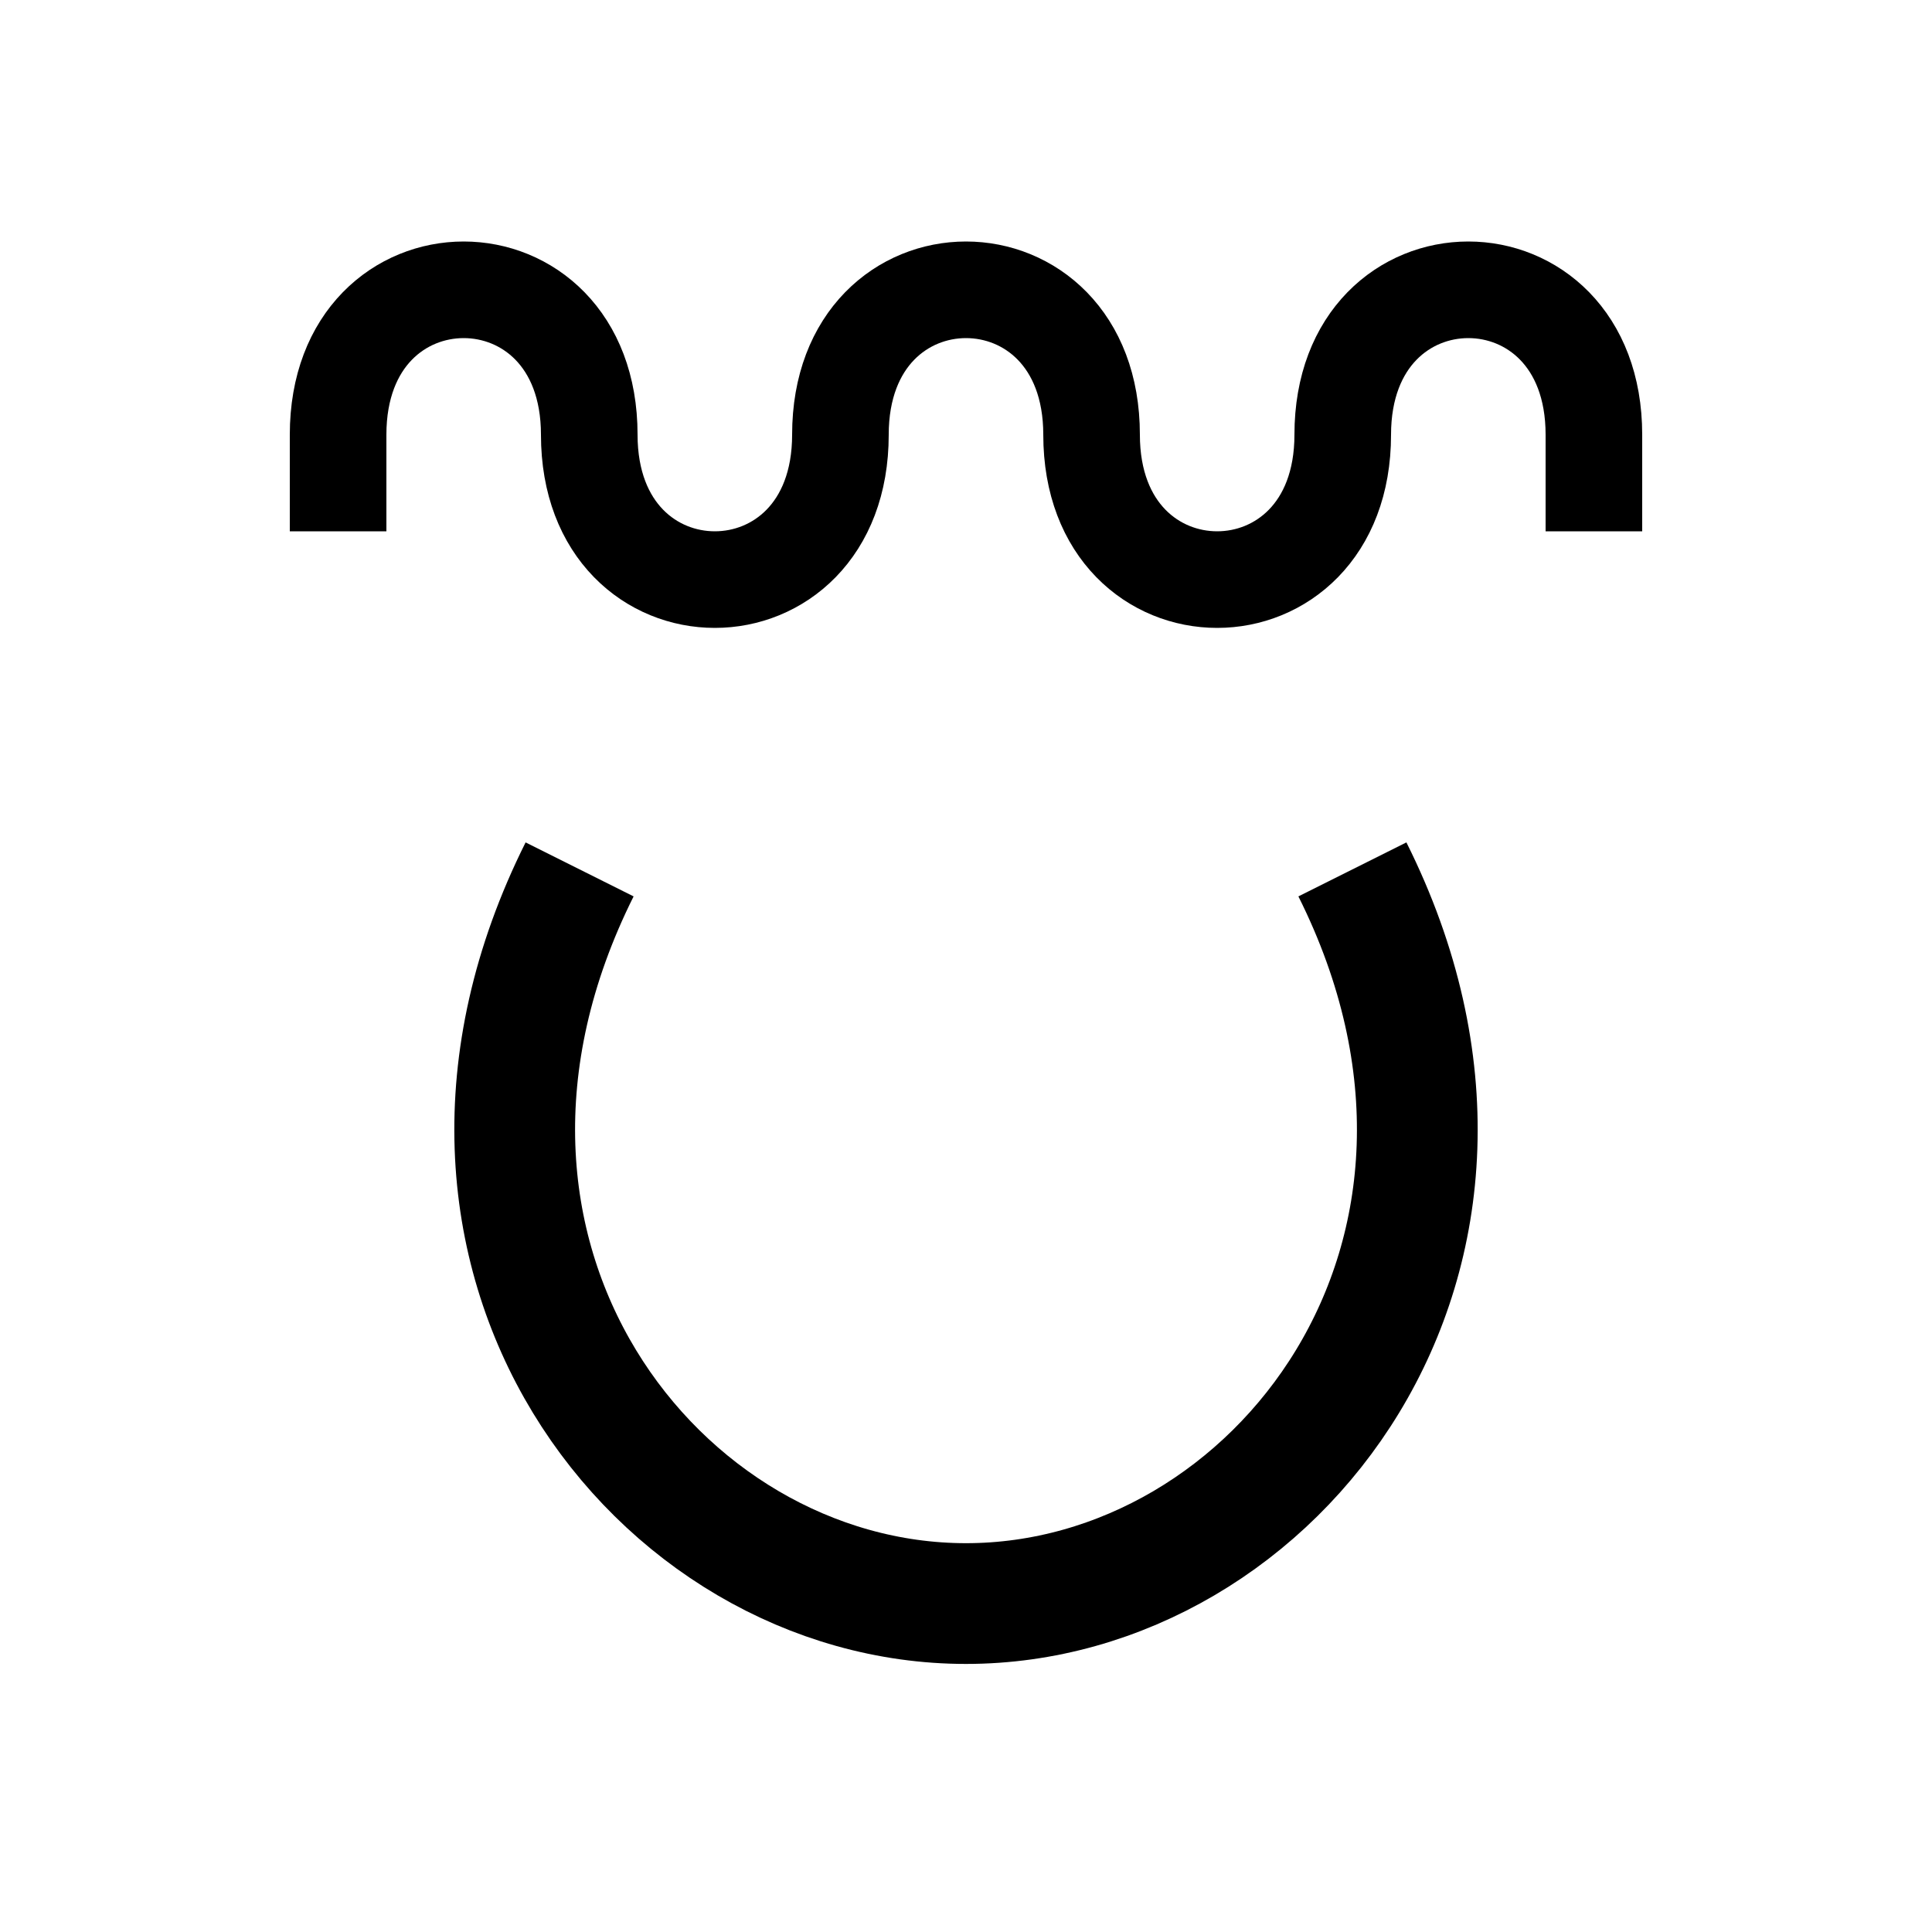 <?xml version="1.0"?><svg fill="transparent" viewBox="-100 -100 200 200" width="200px" height="200px" xmlns="http://www.w3.org/2000/svg"><path stroke="black" fill="none" stroke-width="10" d="M -65 -45 C  -65 -50,  -65 -50,  -65 -55 C  -65 -75,  -39 -75,  -39 -55 C  -39 -35,  -13 -35,  -13 -55 C  -13 -75,  13 -75,  13 -55 C  13 -35,  39 -35,  39 -55 C  39 -75,  65 -75,  65 -55 C  65 -50,  65 -50,  65 -45 "/><path stroke="black" fill="none" stroke-width="12.5" d="M -40 -10 C  -60 30,  -32 66,  0 66 C  32 66,  60 30,  40 -10 "/></svg>
